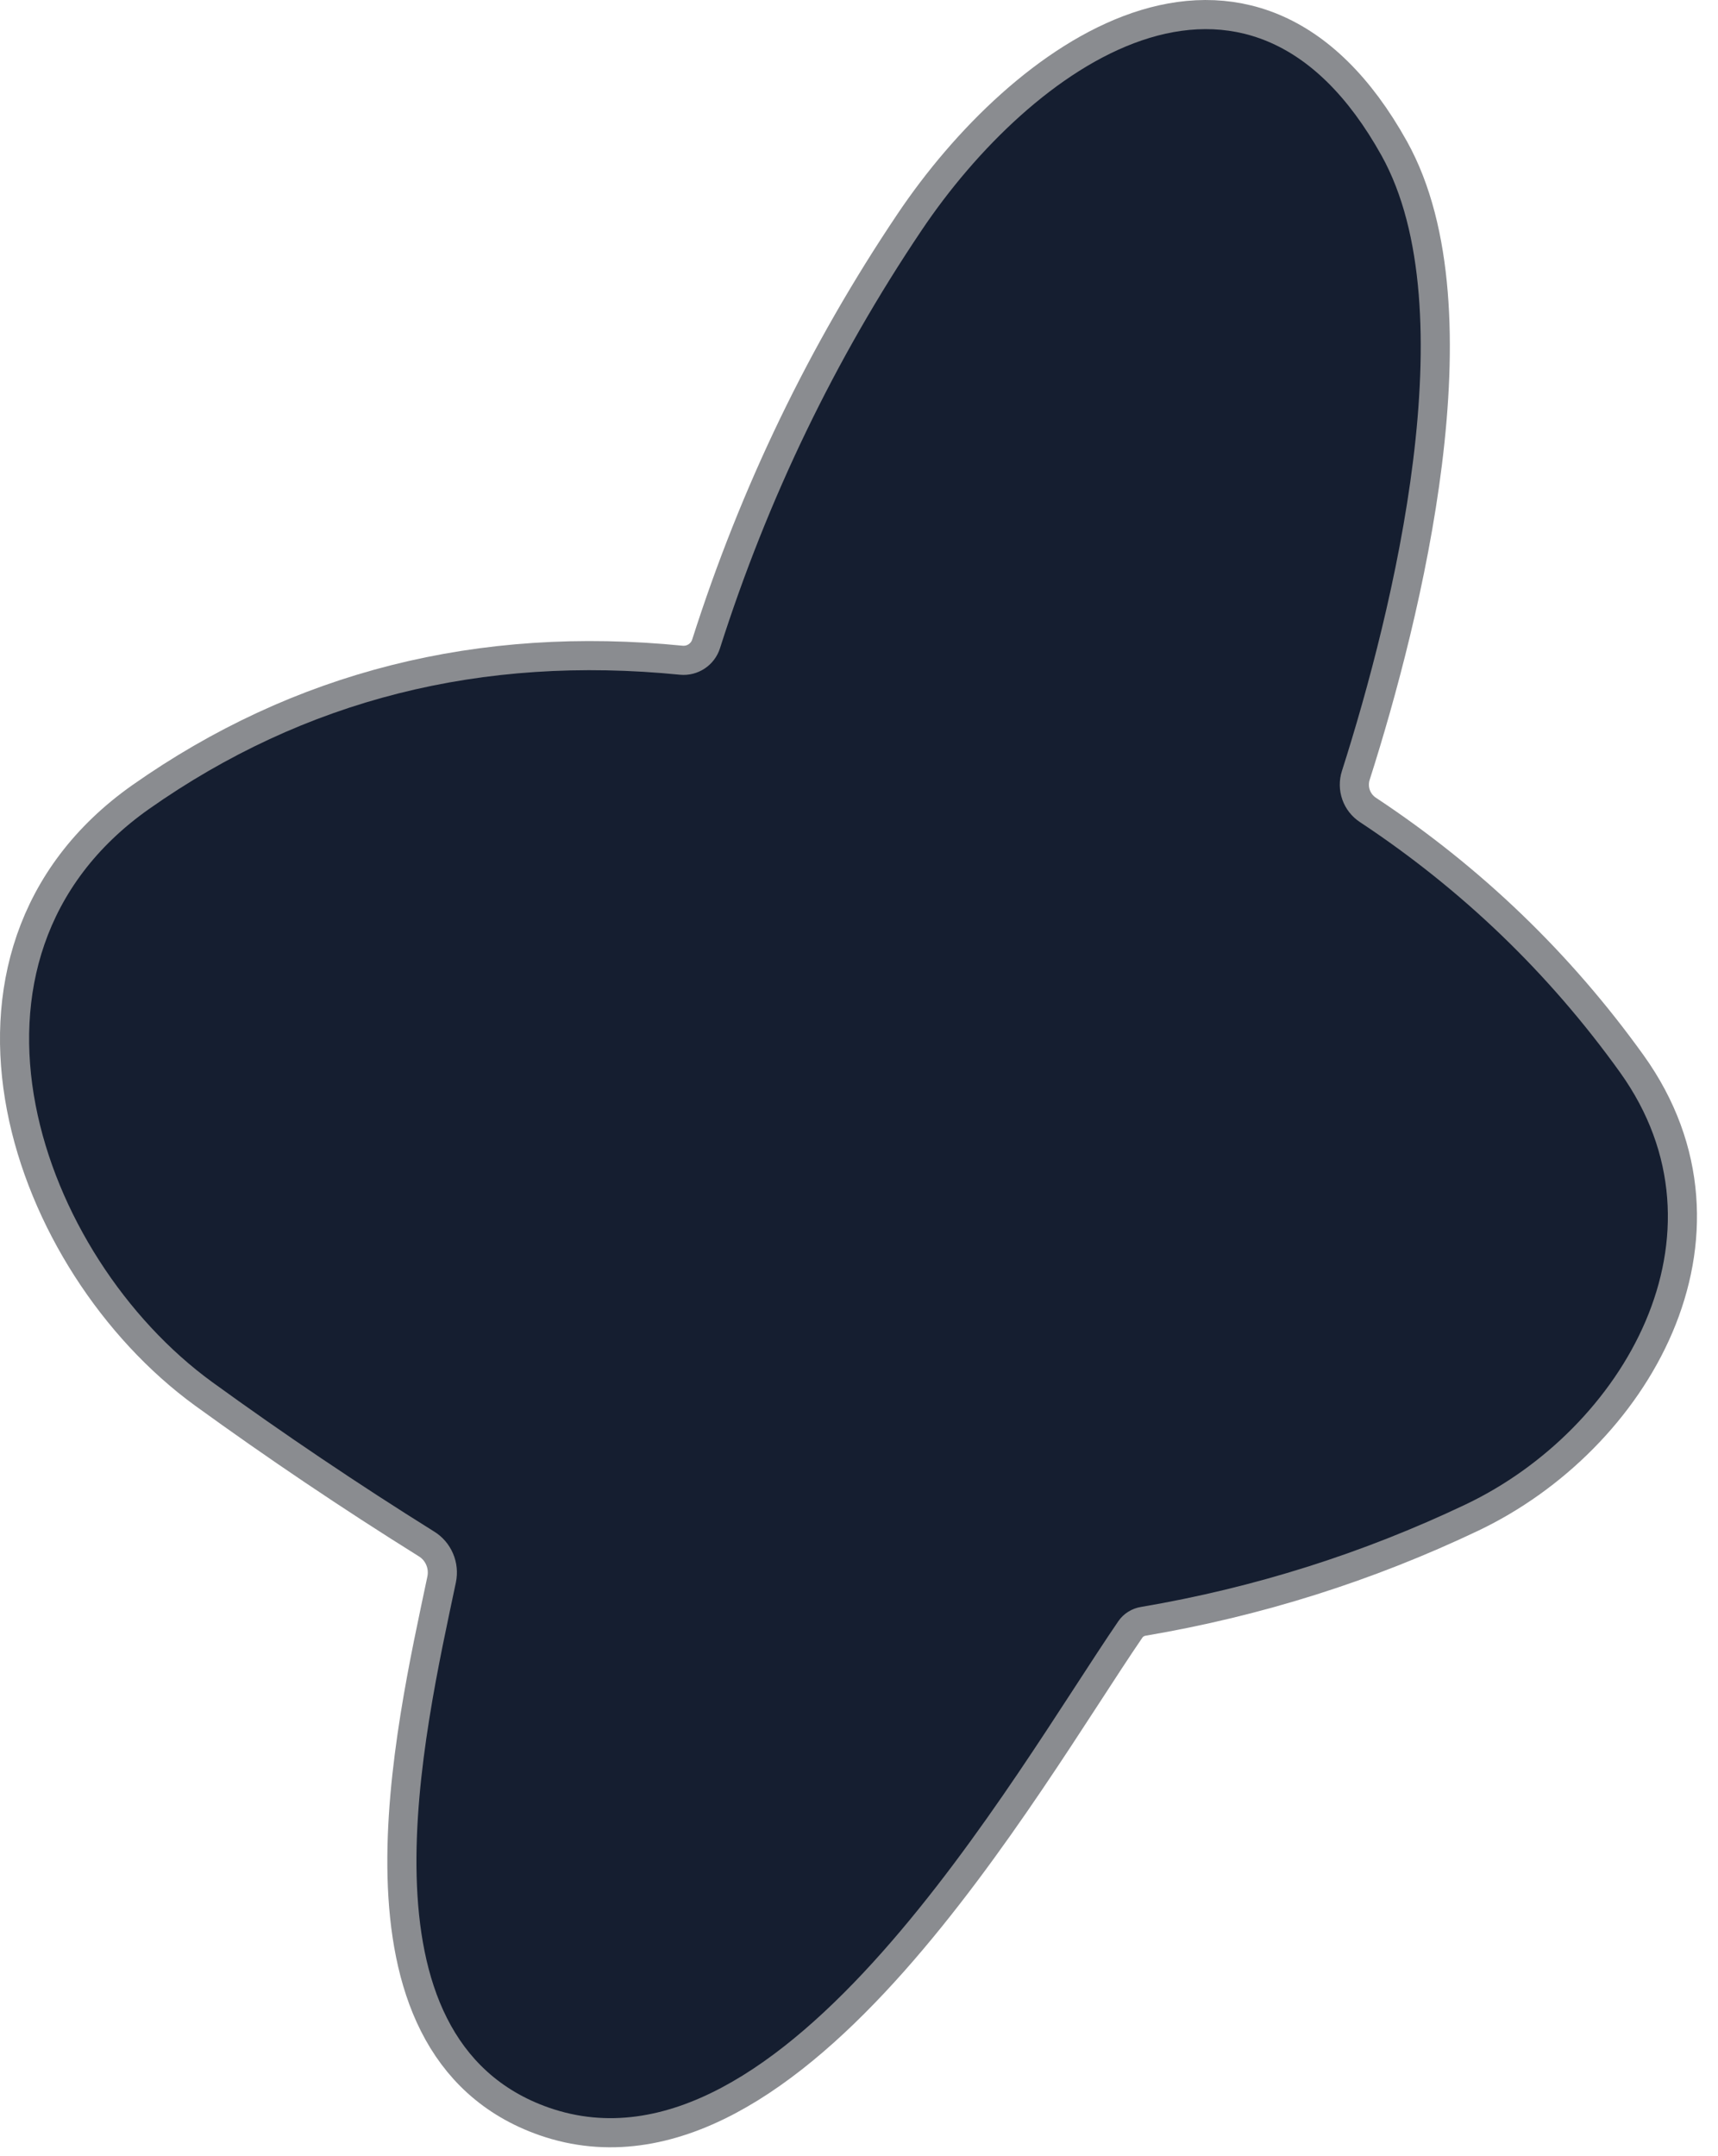 <svg width="59" height="74" viewBox="0 0 59 74" fill="none" xmlns="http://www.w3.org/2000/svg">
<path d="M7.286 47.442C9.76 49.235 12.3 50.945 14.906 52.572C15.196 52.749 15.423 53.013 15.557 53.326C15.692 53.639 15.726 53.987 15.656 54.322C14.556 59.552 12.096 69.992 18.856 72.352C26.876 75.142 34.806 60.912 38.406 55.652C38.495 55.522 38.61 55.412 38.744 55.328C38.878 55.243 39.029 55.187 39.186 55.162C43.073 54.502 46.79 53.328 50.336 51.642C55.756 49.062 59.626 42.382 55.636 36.812C53.19 33.405 50.213 30.542 46.706 28.222C46.425 28.038 46.211 27.767 46.099 27.449C45.987 27.131 45.982 26.784 46.086 26.462C47.846 20.952 50.386 10.632 47.446 5.342C42.786 -3.028 35.406 2.312 31.646 7.912C28.673 12.332 26.366 17.112 24.726 22.252C24.636 22.537 24.451 22.783 24.202 22.948C23.953 23.114 23.654 23.189 23.356 23.162C16.536 22.482 10.456 24.018 5.116 27.772C-2.214 32.942 1.336 43.112 7.286 47.442Z" stroke="#8A8C90" stroke-width="2"/>
<path d="M7.286 47.442C1.336 43.112 -2.214 32.942 5.116 27.772C10.456 24.018 16.536 22.482 23.356 23.162C23.654 23.189 23.953 23.114 24.202 22.948C24.451 22.783 24.636 22.537 24.726 22.252C26.366 17.112 28.673 12.332 31.646 7.912C35.406 2.312 42.786 -3.028 47.446 5.342C50.386 10.632 47.846 20.952 46.086 26.462C45.982 26.784 45.987 27.131 46.099 27.449C46.211 27.767 46.425 28.038 46.706 28.222C50.213 30.542 53.19 33.405 55.636 36.812C59.626 42.382 55.756 49.062 50.336 51.642C46.79 53.328 43.073 54.502 39.186 55.162C39.029 55.187 38.878 55.243 38.744 55.328C38.61 55.412 38.495 55.522 38.406 55.652C34.806 60.912 26.876 75.142 18.856 72.352C12.096 69.992 14.556 59.552 15.656 54.322C15.726 53.987 15.692 53.639 15.557 53.326C15.423 53.013 15.196 52.749 14.906 52.572C12.3 50.945 9.76 49.235 7.286 47.442Z" fill="#151E30"/>
</svg>
